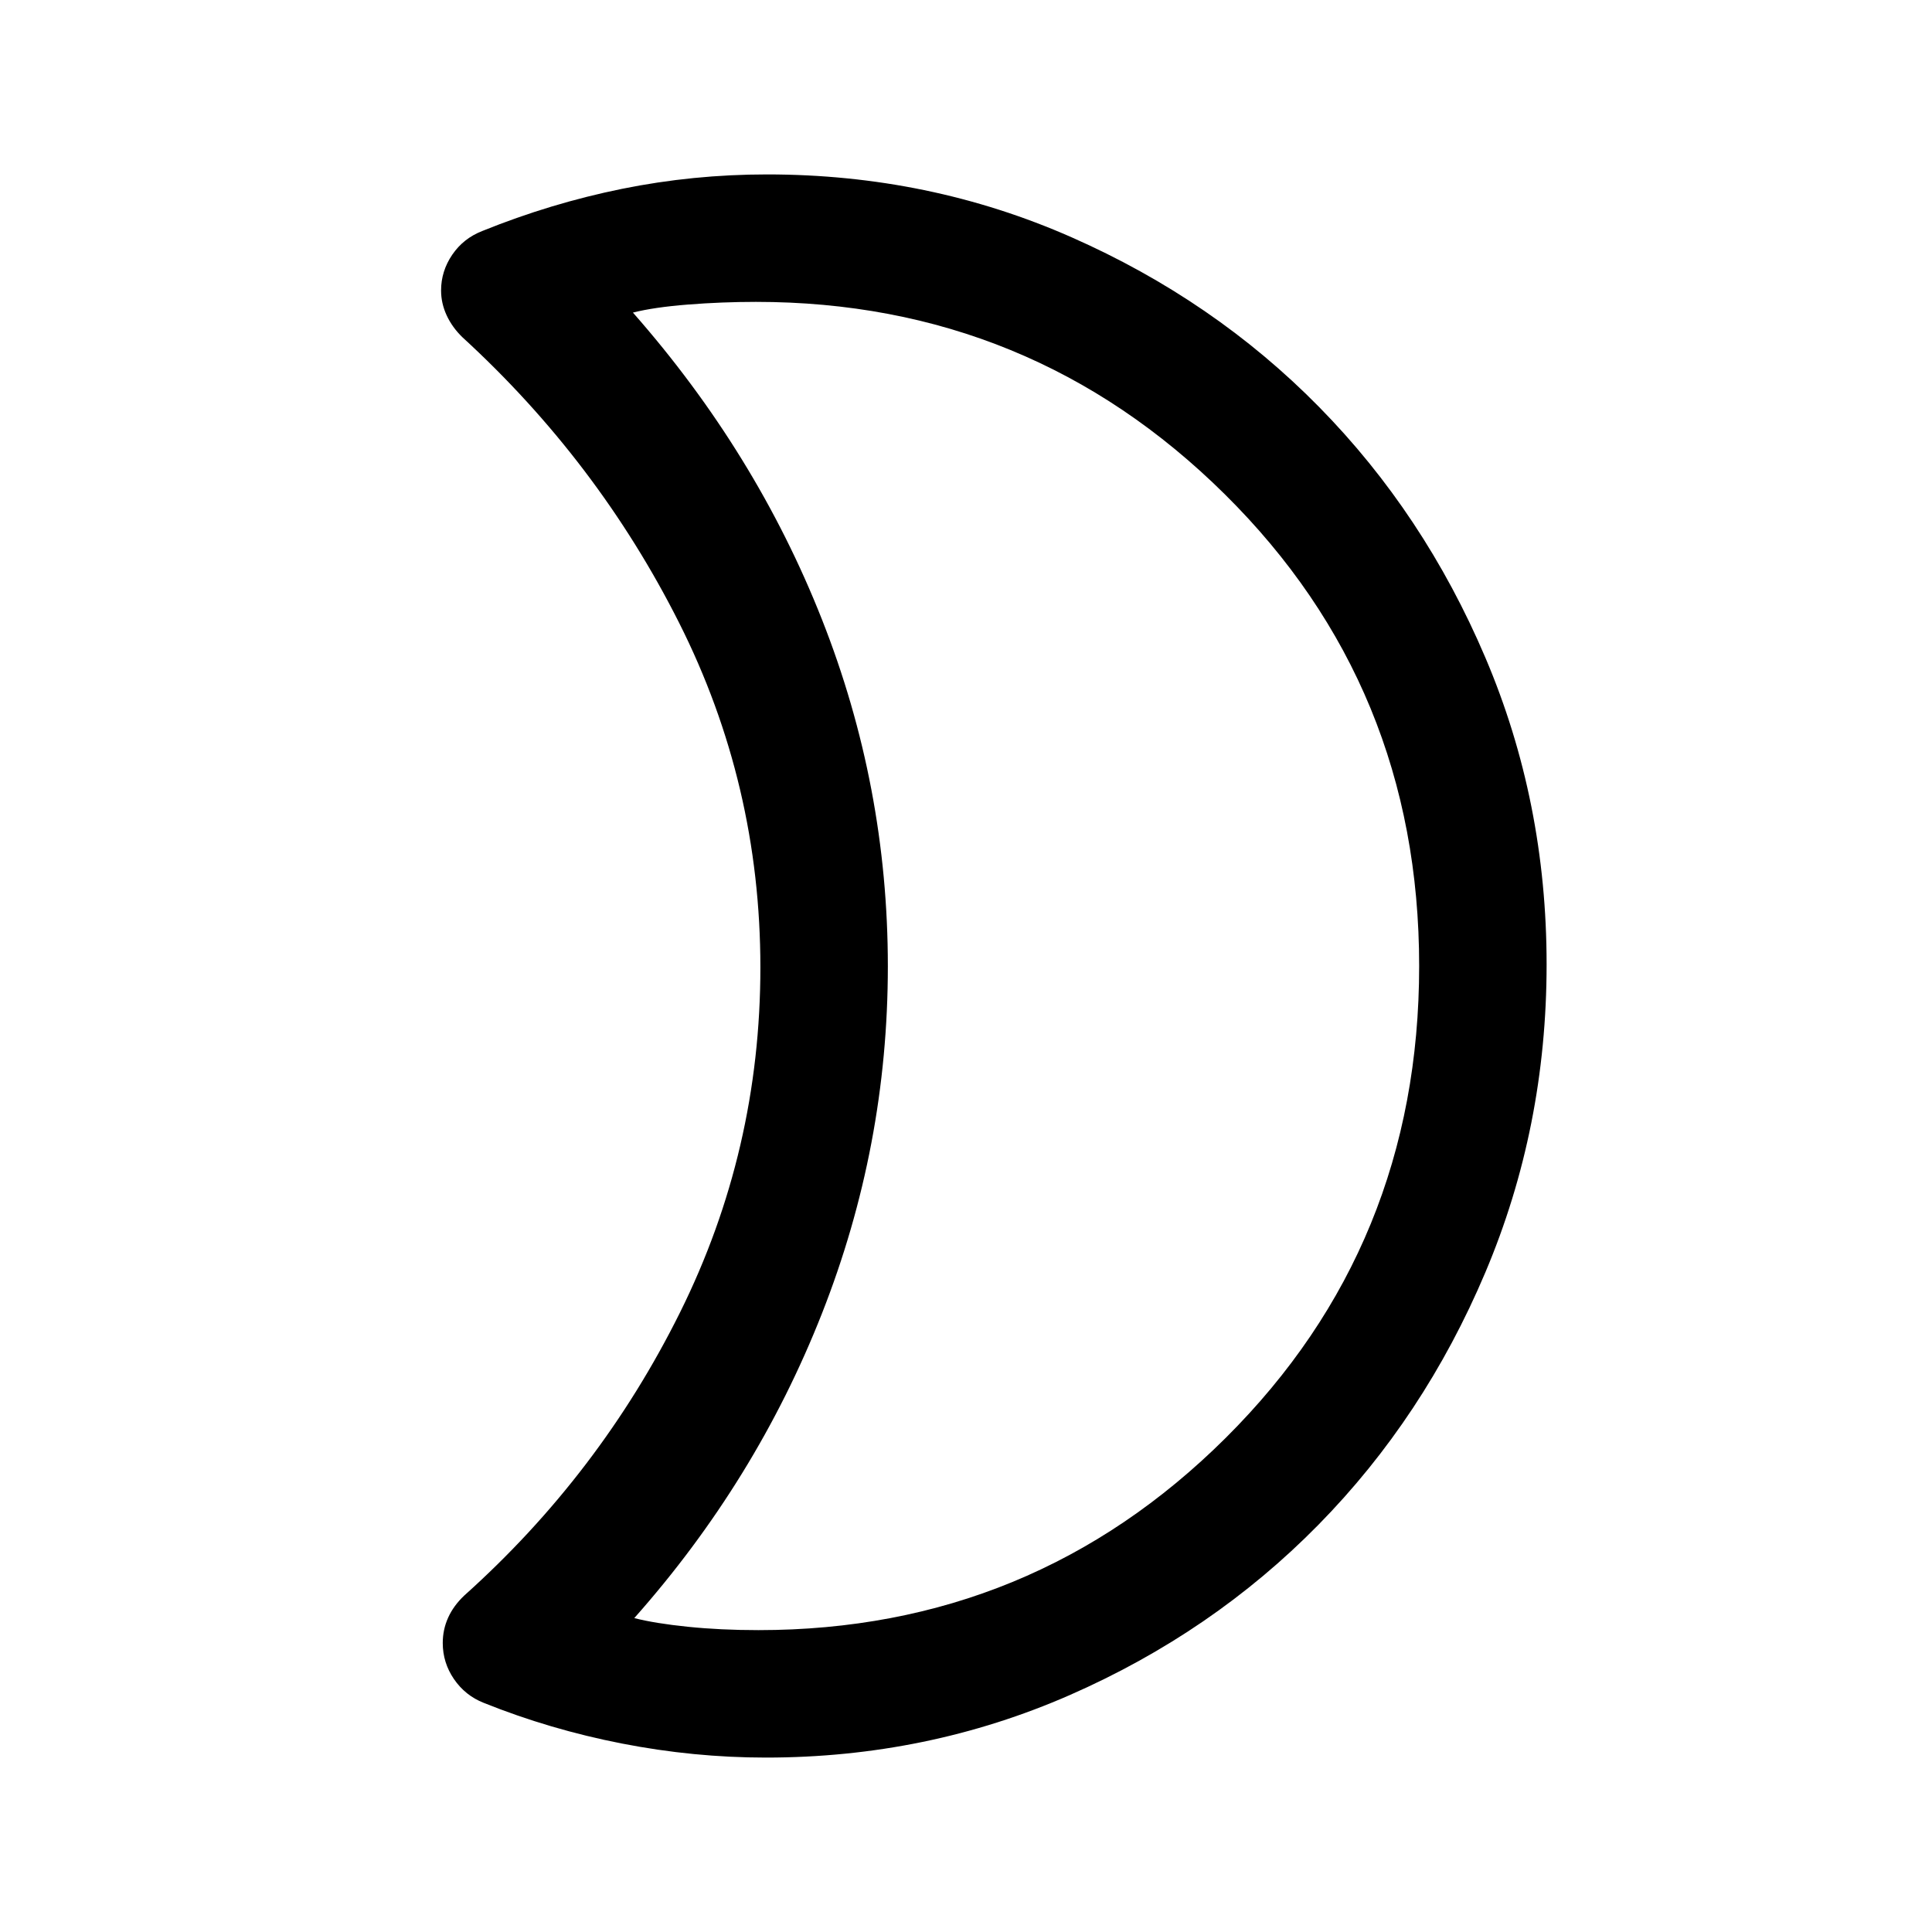 <svg xmlns="http://www.w3.org/2000/svg" height="40" viewBox="0 -960 960 960" width="40"><path d="M376.87-150q136.17 0 232.24-95.58 96.06-95.59 96.06-234.42 0-138.83-96.59-234.42Q512-810 375.62-810q-16.9 0-33.81 1.33-16.91 1.34-27.31 3.99 61.17 69.51 93.92 152.47t32.75 172.33q0 89.38-32.75 172.55-32.75 83.16-93.25 151.35 10.38 2.65 26.61 4.31Q358-150 376.87-150Zm3.63 63.33q-35.72 0-71.44-6.97t-68.75-20.24q-9.14-3.62-14.73-11.78-5.58-8.16-5.58-17.95 0-6.64 2.67-12.57 2.66-5.93 8-10.99Q298-227.5 337.92-307.9q39.91-80.4 39.91-171.42 0-91.01-40.41-171.26Q297-730.83 229.73-792.47q-5.03-4.88-7.8-10.86-2.76-5.98-2.76-12.34 0-9.6 5.56-17.77 5.56-8.16 15.02-11.82 33.99-13.74 69.34-20.91 35.35-7.16 72.08-7.16 80.48 0 151.26 31.22 70.79 31.22 123.01 84.33 52.23 53.11 82.64 124.57 30.42 71.45 30.42 152.41 0 81.04-30.43 153.03t-83 125.47q-52.57 53.47-123.47 84.55-70.91 31.08-151.1 31.08Zm60.67-392.66Z"/></svg>